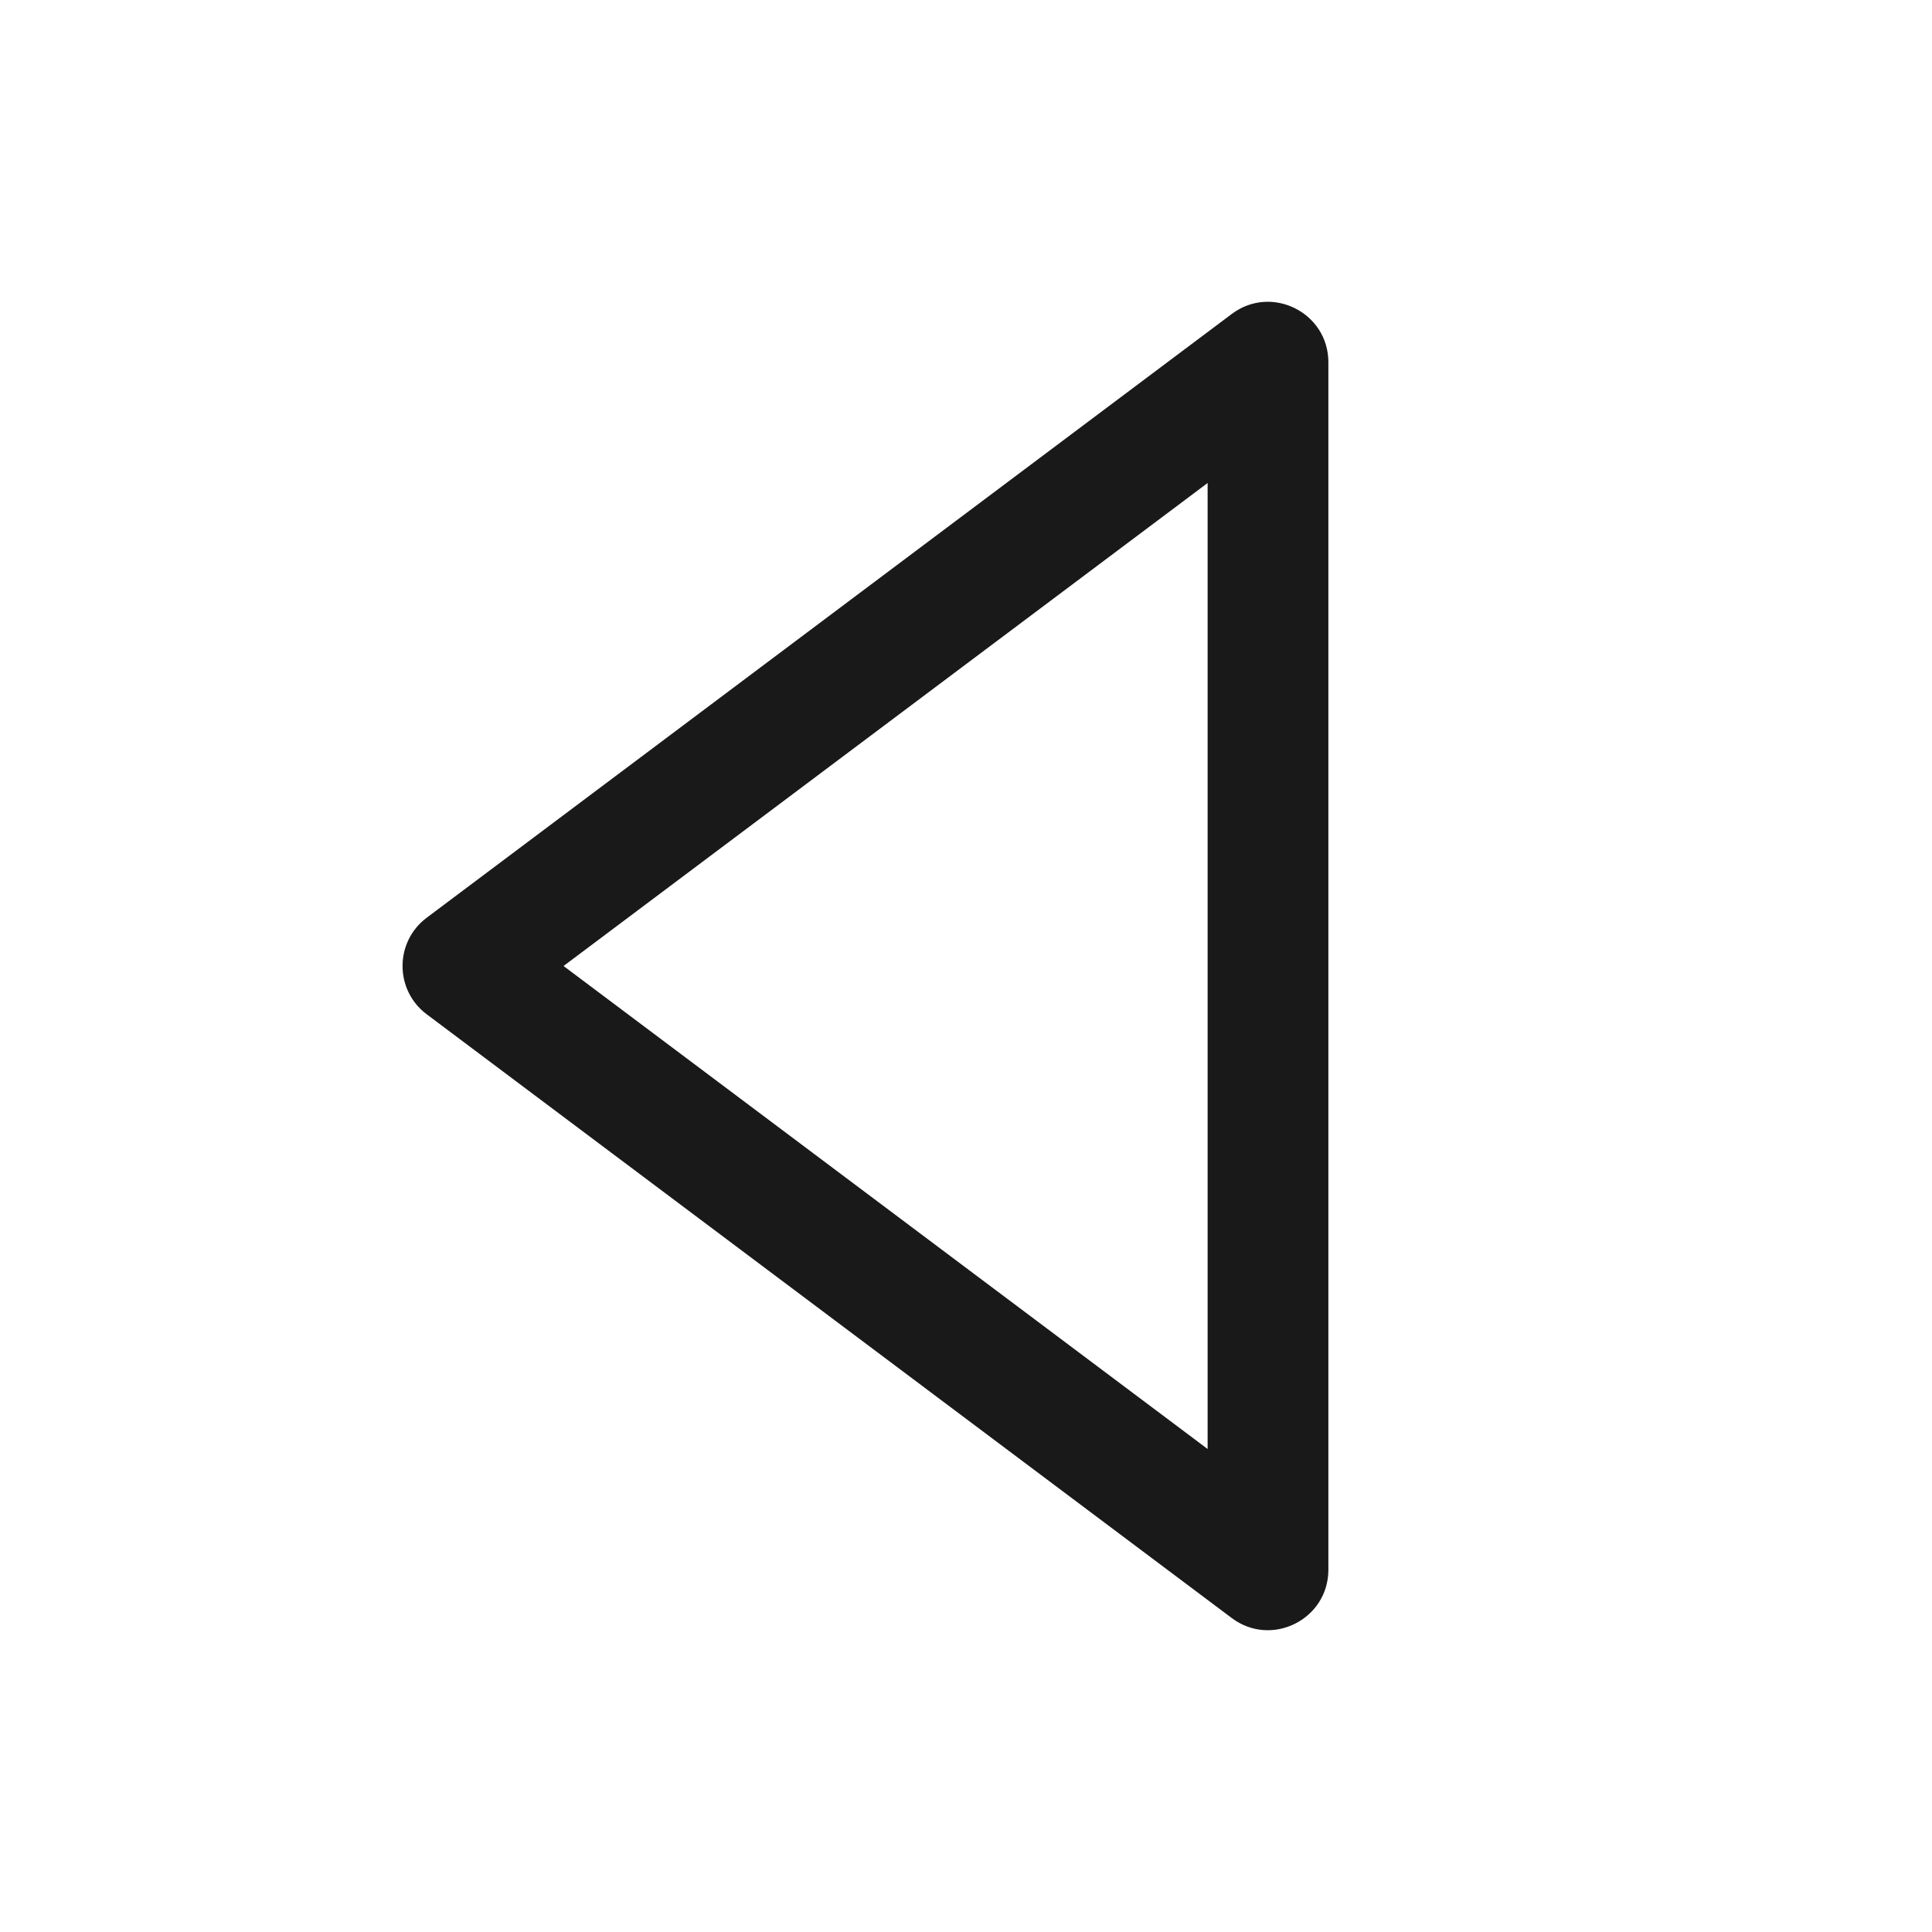 <svg width="16" height="16" viewBox="0 0 16 16" fill="none" xmlns="http://www.w3.org/2000/svg">
<path d="M4.667 8L10.001 4L10.001 12L4.667 8ZM3.534 7.6C3.267 7.8 3.267 8.2 3.534 8.4L10.201 13.4C10.53 13.647 11.001 13.412 11.001 13L11.001 3C11.001 2.588 10.53 2.353 10.201 2.6L3.534 7.6Z" fill="black" fill-opacity="0.9"/>
</svg>
